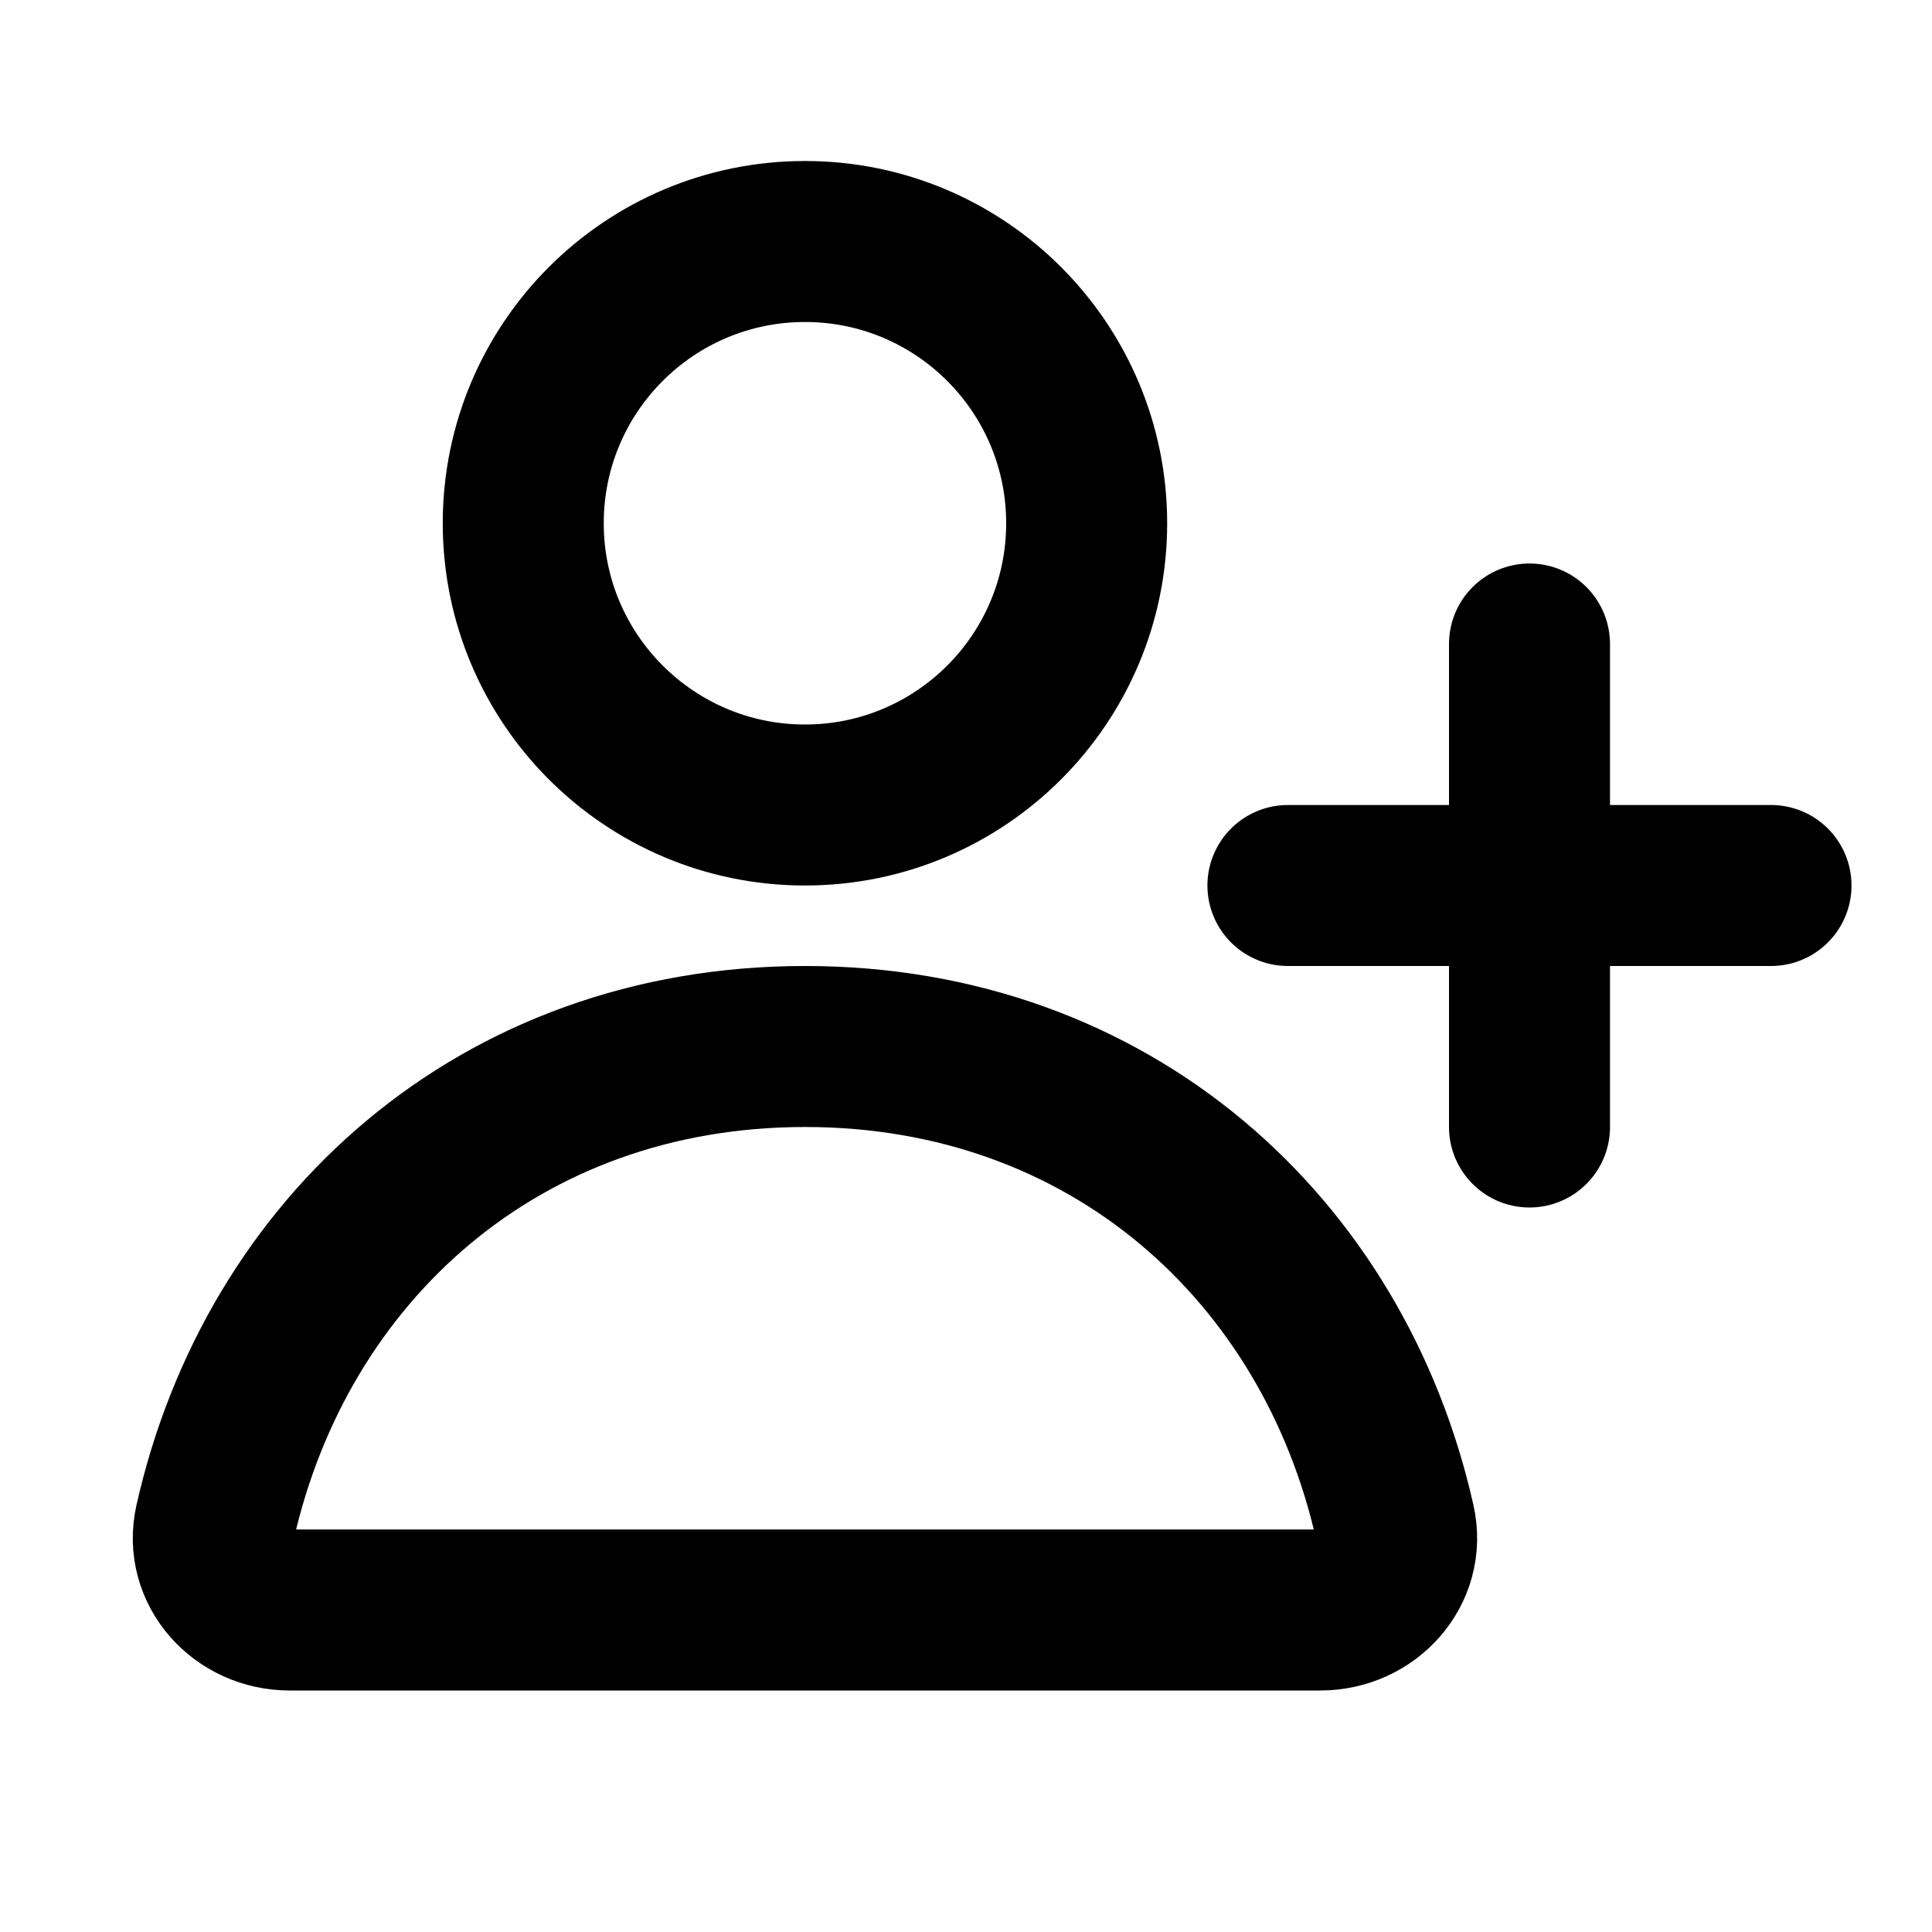 <svg width="24" height="24" viewBox="0 0 24 24" fill="none" xmlns="http://www.w3.org/2000/svg">
<path d="M19 8V11M19 11V14M19 11H15.999M19 11H22M13.499 6.5C13.499 8.433 11.932 10 10 10C8.067 10 6.5 8.433 6.5 6.5C6.5 4.567 8.067 3 10 3C11.932 3 13.499 4.567 13.499 6.5ZM2.671 18.916C3.433 15.524 6.204 13 10 13C13.795 13 16.566 15.524 17.328 18.916C17.457 19.491 16.99 20 16.401 20H3.598C3.009 20 2.542 19.491 2.671 18.916Z" stroke="black" stroke-width="2" stroke-linecap="round" stroke-linejoin="round"/>
</svg>

